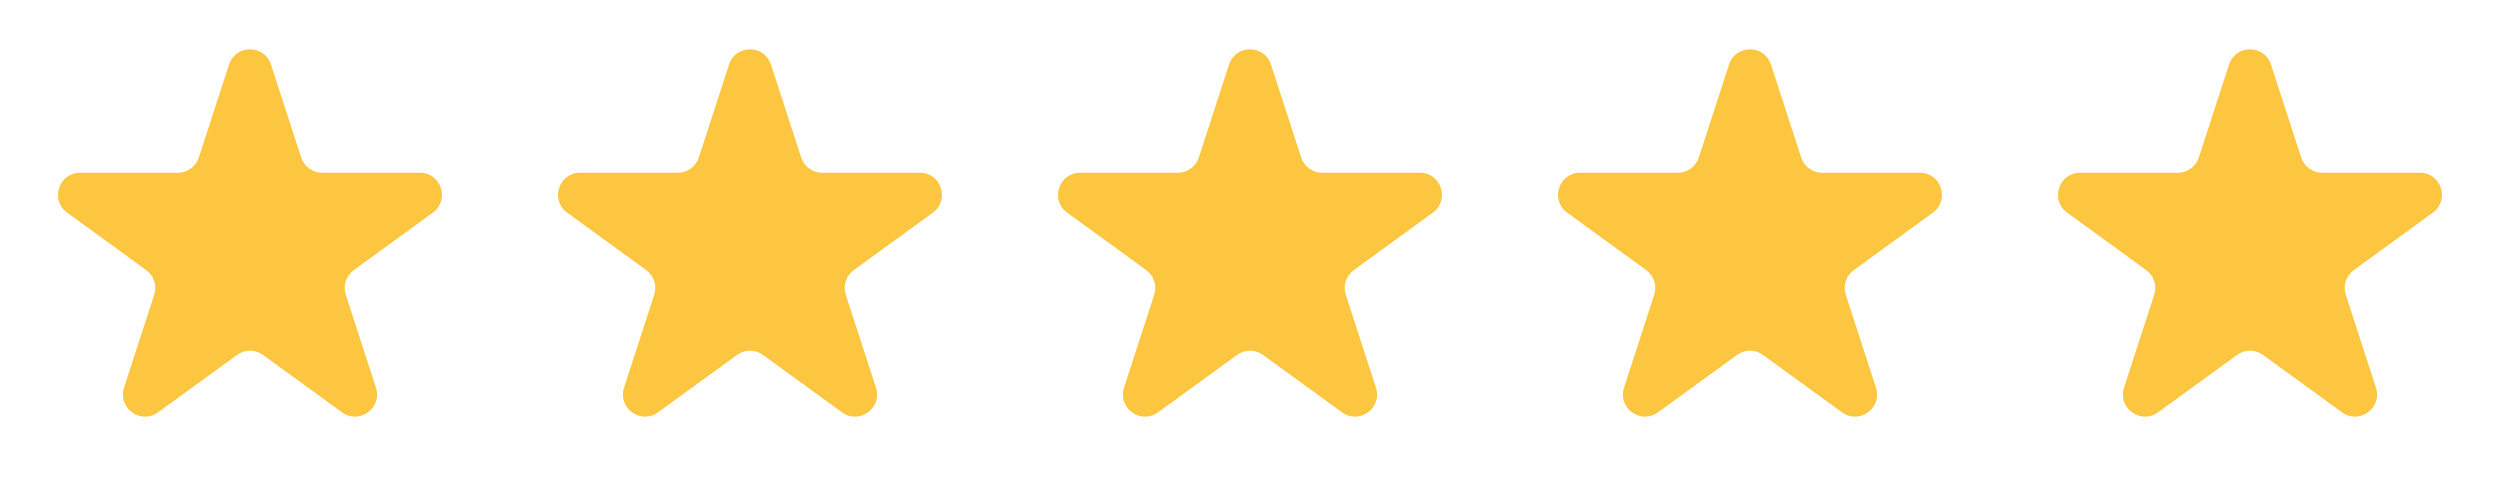 <svg width="85" height="17" viewBox="0 0 85 17" fill="none" xmlns="http://www.w3.org/2000/svg">
<path d="M7.787 2.195C8.011 1.504 8.989 1.504 9.213 2.195L10.24 5.355C10.34 5.664 10.628 5.873 10.953 5.873L14.276 5.873C15.002 5.873 15.304 6.803 14.717 7.23L12.029 9.183C11.766 9.374 11.656 9.713 11.756 10.021L12.783 13.181C13.007 13.872 12.216 14.447 11.629 14.02L8.941 12.067C8.678 11.876 8.322 11.876 8.059 12.067L5.371 14.02C4.783 14.447 3.993 13.872 4.217 13.181L5.244 10.021C5.344 9.713 5.234 9.374 4.971 9.183L2.283 7.23C1.696 6.803 1.998 5.873 2.724 5.873L6.047 5.873C6.372 5.873 6.66 5.664 6.76 5.355L7.787 2.195Z" fill="#FCC640"/>
<path d="M24.787 2.195C25.011 1.504 25.989 1.504 26.213 2.195L27.24 5.355C27.34 5.664 27.628 5.873 27.953 5.873L31.276 5.873C32.002 5.873 32.304 6.803 31.717 7.23L29.029 9.183C28.766 9.374 28.656 9.713 28.756 10.021L29.783 13.181C30.007 13.872 29.216 14.447 28.629 14.02L25.941 12.067C25.678 11.876 25.322 11.876 25.059 12.067L22.371 14.02C21.784 14.447 20.993 13.872 21.217 13.181L22.244 10.021C22.344 9.713 22.234 9.374 21.971 9.183L19.283 7.23C18.696 6.803 18.998 5.873 19.724 5.873L23.047 5.873C23.372 5.873 23.66 5.664 23.76 5.355L24.787 2.195Z" fill="#FCC640"/>
<path d="M41.787 2.195C42.011 1.504 42.989 1.504 43.213 2.195L44.24 5.355C44.34 5.664 44.628 5.873 44.953 5.873L48.276 5.873C49.002 5.873 49.304 6.803 48.717 7.23L46.029 9.183C45.766 9.374 45.656 9.713 45.756 10.021L46.783 13.181C47.007 13.872 46.217 14.447 45.629 14.02L42.941 12.067C42.678 11.876 42.322 11.876 42.059 12.067L39.371 14.02C38.783 14.447 37.993 13.872 38.217 13.181L39.244 10.021C39.344 9.713 39.234 9.374 38.971 9.183L36.283 7.23C35.696 6.803 35.998 5.873 36.724 5.873L40.047 5.873C40.372 5.873 40.66 5.664 40.76 5.355L41.787 2.195Z" fill="#FCC640"/>
<path d="M58.787 2.195C59.011 1.504 59.989 1.504 60.213 2.195L61.24 5.355C61.34 5.664 61.628 5.873 61.953 5.873L65.276 5.873C66.002 5.873 66.304 6.803 65.717 7.23L63.029 9.183C62.766 9.374 62.656 9.713 62.756 10.021L63.783 13.181C64.007 13.872 63.217 14.447 62.629 14.02L59.941 12.067C59.678 11.876 59.322 11.876 59.059 12.067L56.371 14.02C55.783 14.447 54.993 13.872 55.217 13.181L56.244 10.021C56.344 9.713 56.234 9.374 55.971 9.183L53.283 7.23C52.696 6.803 52.998 5.873 53.724 5.873L57.047 5.873C57.372 5.873 57.66 5.664 57.76 5.355L58.787 2.195Z" fill="#FCC640"/>
<path d="M75.787 2.195C76.011 1.504 76.989 1.504 77.213 2.195L78.24 5.355C78.34 5.664 78.628 5.873 78.953 5.873L82.276 5.873C83.002 5.873 83.304 6.803 82.717 7.23L80.029 9.183C79.766 9.374 79.656 9.713 79.756 10.021L80.783 13.181C81.007 13.872 80.216 14.447 79.629 14.02L76.941 12.067C76.678 11.876 76.322 11.876 76.059 12.067L73.371 14.02C72.784 14.447 71.993 13.872 72.217 13.181L73.244 10.021C73.344 9.713 73.234 9.374 72.971 9.183L70.283 7.23C69.696 6.803 69.998 5.873 70.724 5.873L74.047 5.873C74.372 5.873 74.66 5.664 74.76 5.355L75.787 2.195Z" fill="#FCC640"/>
</svg>
